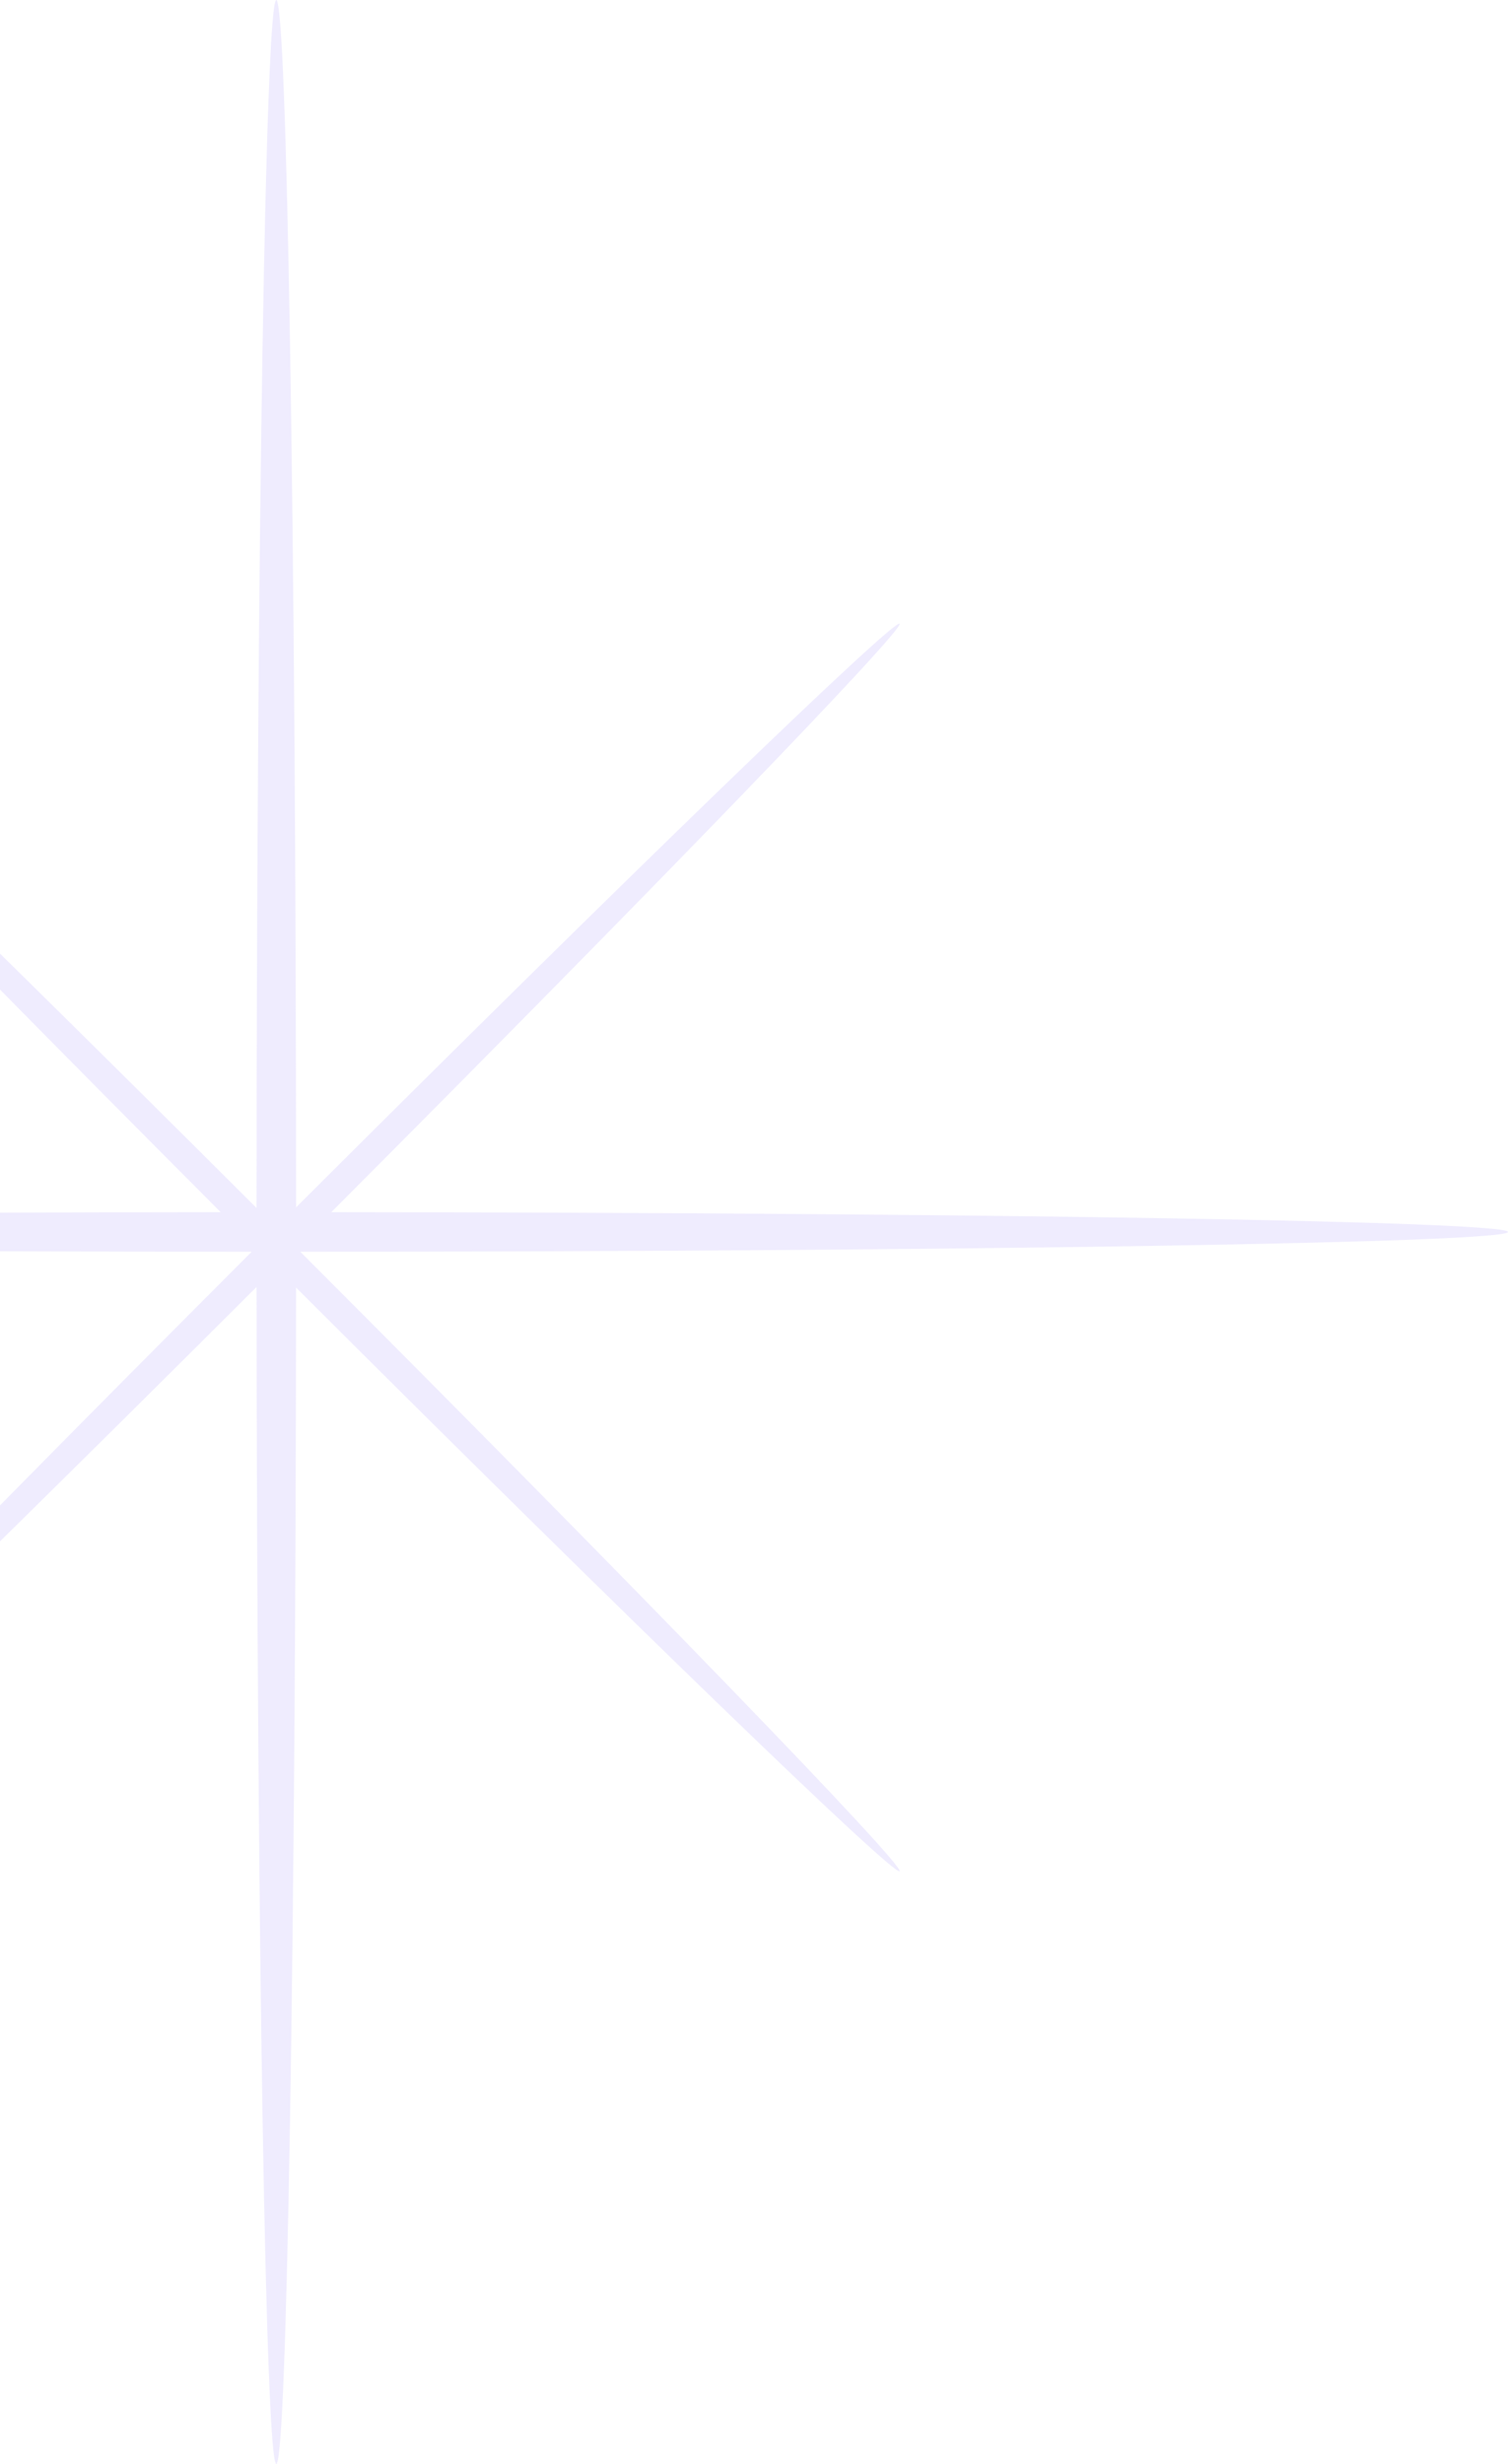 <svg width="161" height="263" viewBox="0 0 161 263" fill="none" xmlns="http://www.w3.org/2000/svg">
<path opacity="0.32" fill-rule="evenodd" clip-rule="evenodd" d="M32.062 133.614C103.505 133.592 161 132.654 161 131.5C161 130.364 105.272 129.437 35.37 129.388C69.843 94.836 96.61 67.143 96.045 66.578C95.471 66.005 66.918 93.621 31.615 128.87C31.592 57.459 30.654 0 29.501 0C28.347 0 27.409 57.496 27.387 128.94C-7.948 93.658 -36.539 66.004 -37.113 66.578C-37.678 67.143 -10.912 94.836 23.561 129.388C-46.308 129.438 -102 130.364 -102 131.5C-102 132.654 -44.542 133.591 26.869 133.614C-9.183 169.692 -37.695 199.152 -37.112 199.735C-36.538 200.309 -7.947 172.655 27.389 137.373C27.438 207.273 28.365 263 29.501 263C30.636 263 31.563 207.31 31.613 137.443C66.916 172.692 95.47 200.309 96.043 199.735C96.626 199.152 68.114 169.692 32.062 133.614Z" fill="#CBC4FA"/>
</svg>
